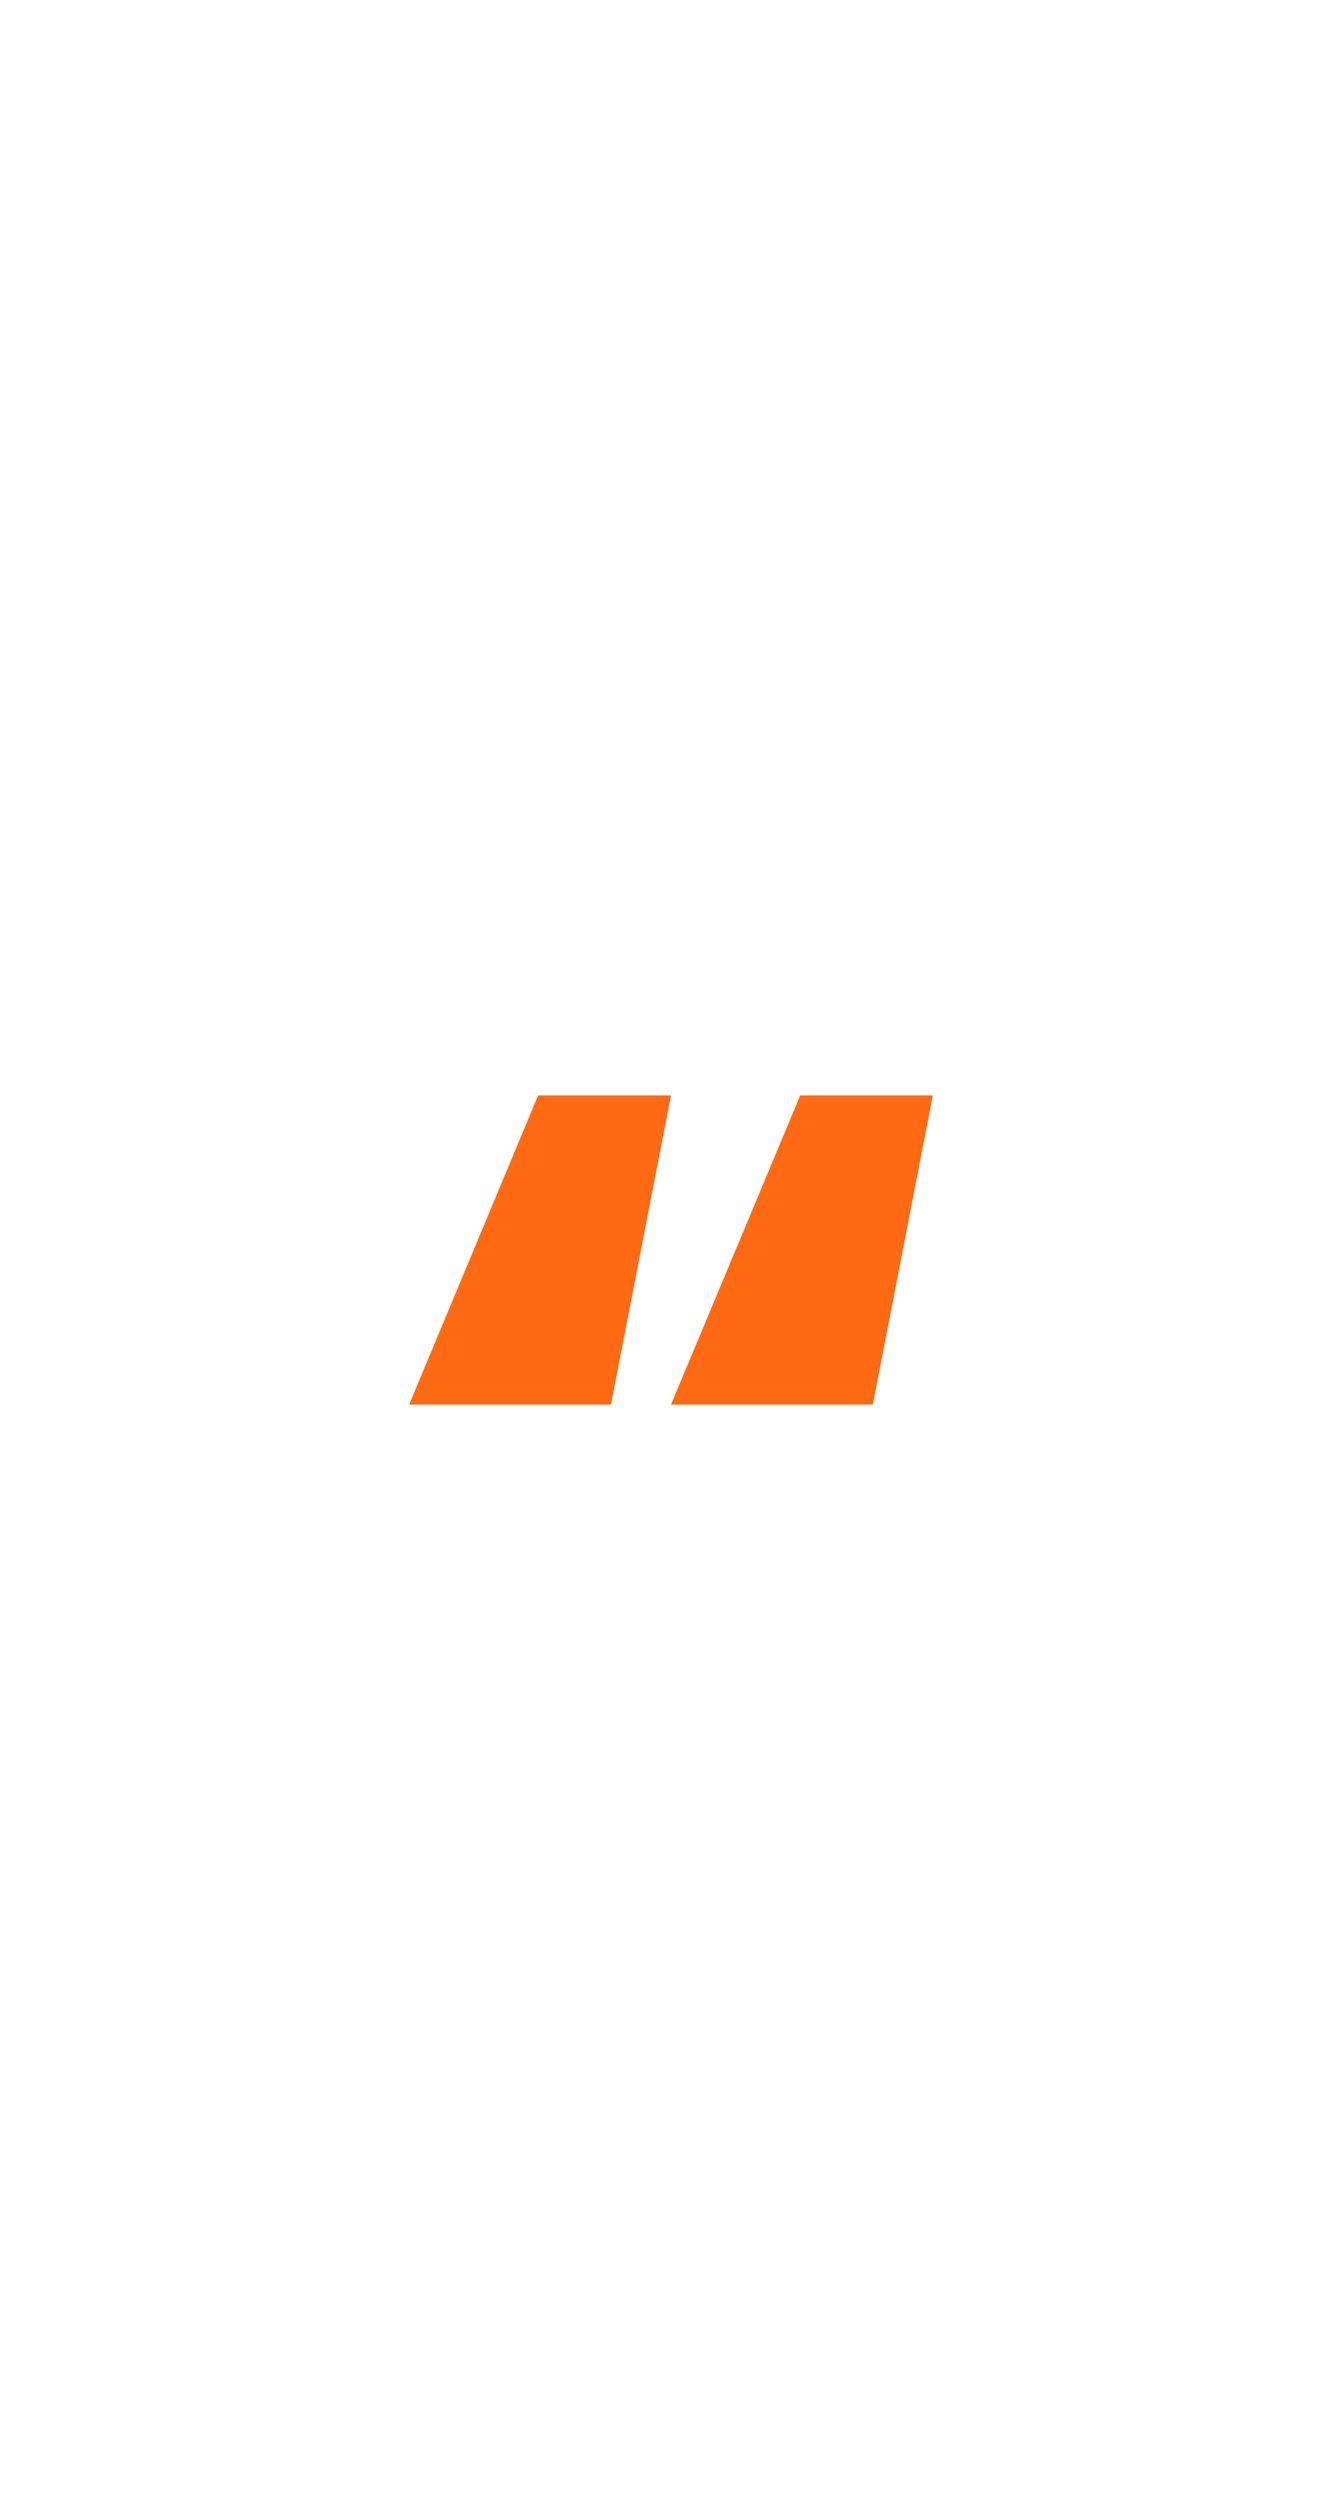 <svg xmlns="http://www.w3.org/2000/svg" version="1.1" xmlns:xlink="http://www.w3.org/1999/xlink" xmlns:svgjs="http://svgjs.com/svgjs" width="275" height="512" x="0" y="0" viewBox="0 0 512 512" style="enable-background:new 0 0 512 512" xml:space="preserve" class=""><g transform="matrix(-1,0,0,-1,512,512.1)"><g xmlns="http://www.w3.org/2000/svg" id="Layer_2_1_"><g id="_01"><g id="_24.Quote_Quotation_Mark_or_Inverted_Commas"><path d="m179 197.1h77l-49.3 117.9h-50.6zm99.9 0h77l-49.2 117.9h-50.7z" fill="#ff6a12" data-original="#000000" class=""></path></g></g></g></g></svg>